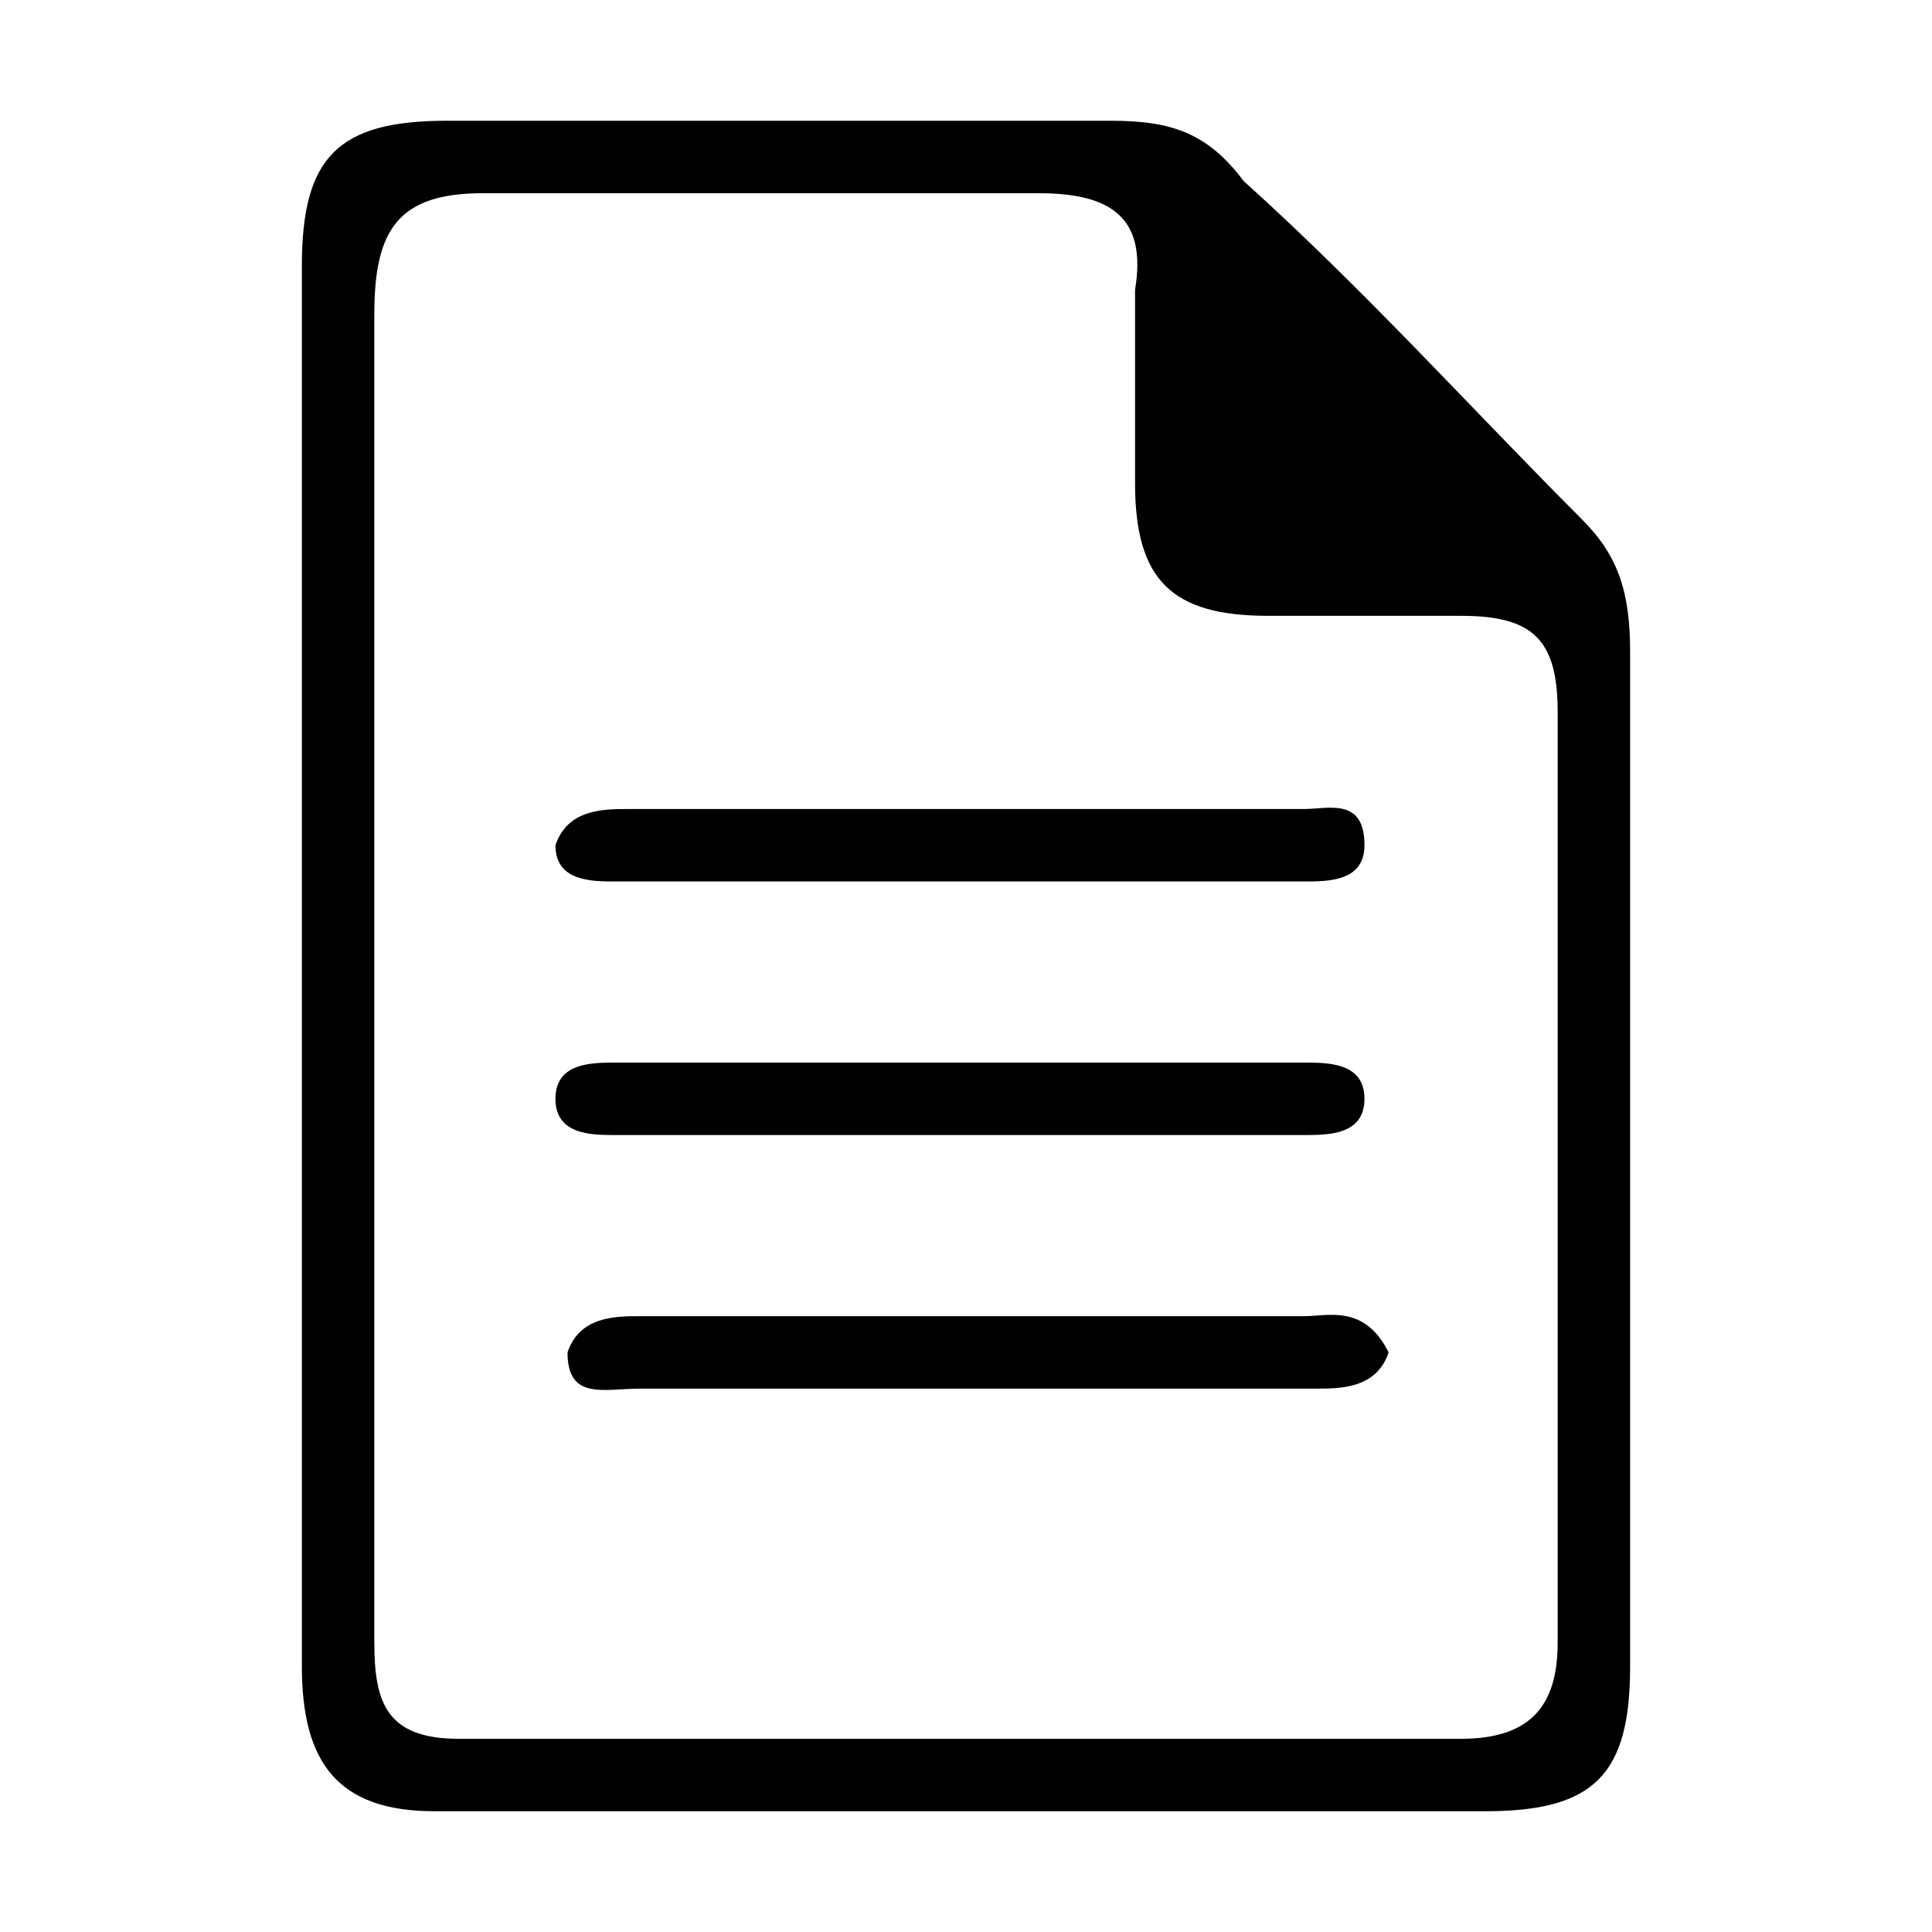 <svg t="1693040501761" class="icon" viewBox="0 0 1024 1024" version="1.1" xmlns="http://www.w3.org/2000/svg" p-id="4015" width="200" height="200"><path d="M838.4 275.2C780.8 217.6 723.2 153.6 659.2 96c-19.2-25.6-38.4-32-70.4-32h-352c-57.6 0-76.8 19.2-76.8 76.8v742.4c0 51.2 19.2 76.8 70.4 76.8h556.8c57.6 0 76.8-19.2 76.8-76.8V345.6c0-32-6.4-51.2-25.6-70.4z m-12.8 595.2c0 32-12.8 51.2-51.2 51.2H243.2c-38.4 0-44.8-19.2-44.8-51.2V512 166.4c0-44.8 12.8-64 57.6-64h294.4c38.4 0 57.6 12.8 51.2 51.2V256c0 51.2 19.2 70.4 70.4 70.4h102.4c38.4 0 51.2 12.8 51.2 51.2v492.8z" p-id="4016"></path><path d="M691.2 428.8H332.8c-12.8 0-32 0-38.4 19.2 0 19.2 19.2 19.2 32 19.2h364.8c12.8 0 32 0 32-19.2 0-25.6-19.2-19.2-32-19.2zM691.2 563.2H326.4c-12.8 0-32 0-32 19.2s19.2 19.2 32 19.2H691.2c12.8 0 32 0 32-19.2s-19.2-19.2-32-19.2zM691.2 697.6h-352c-12.8 0-32 0-38.4 19.2 0 25.6 19.2 19.2 38.4 19.2h358.4c12.8 0 32 0 38.4-19.2-12.8-25.6-32-19.2-44.8-19.2z" p-id="4017"></path></svg>
